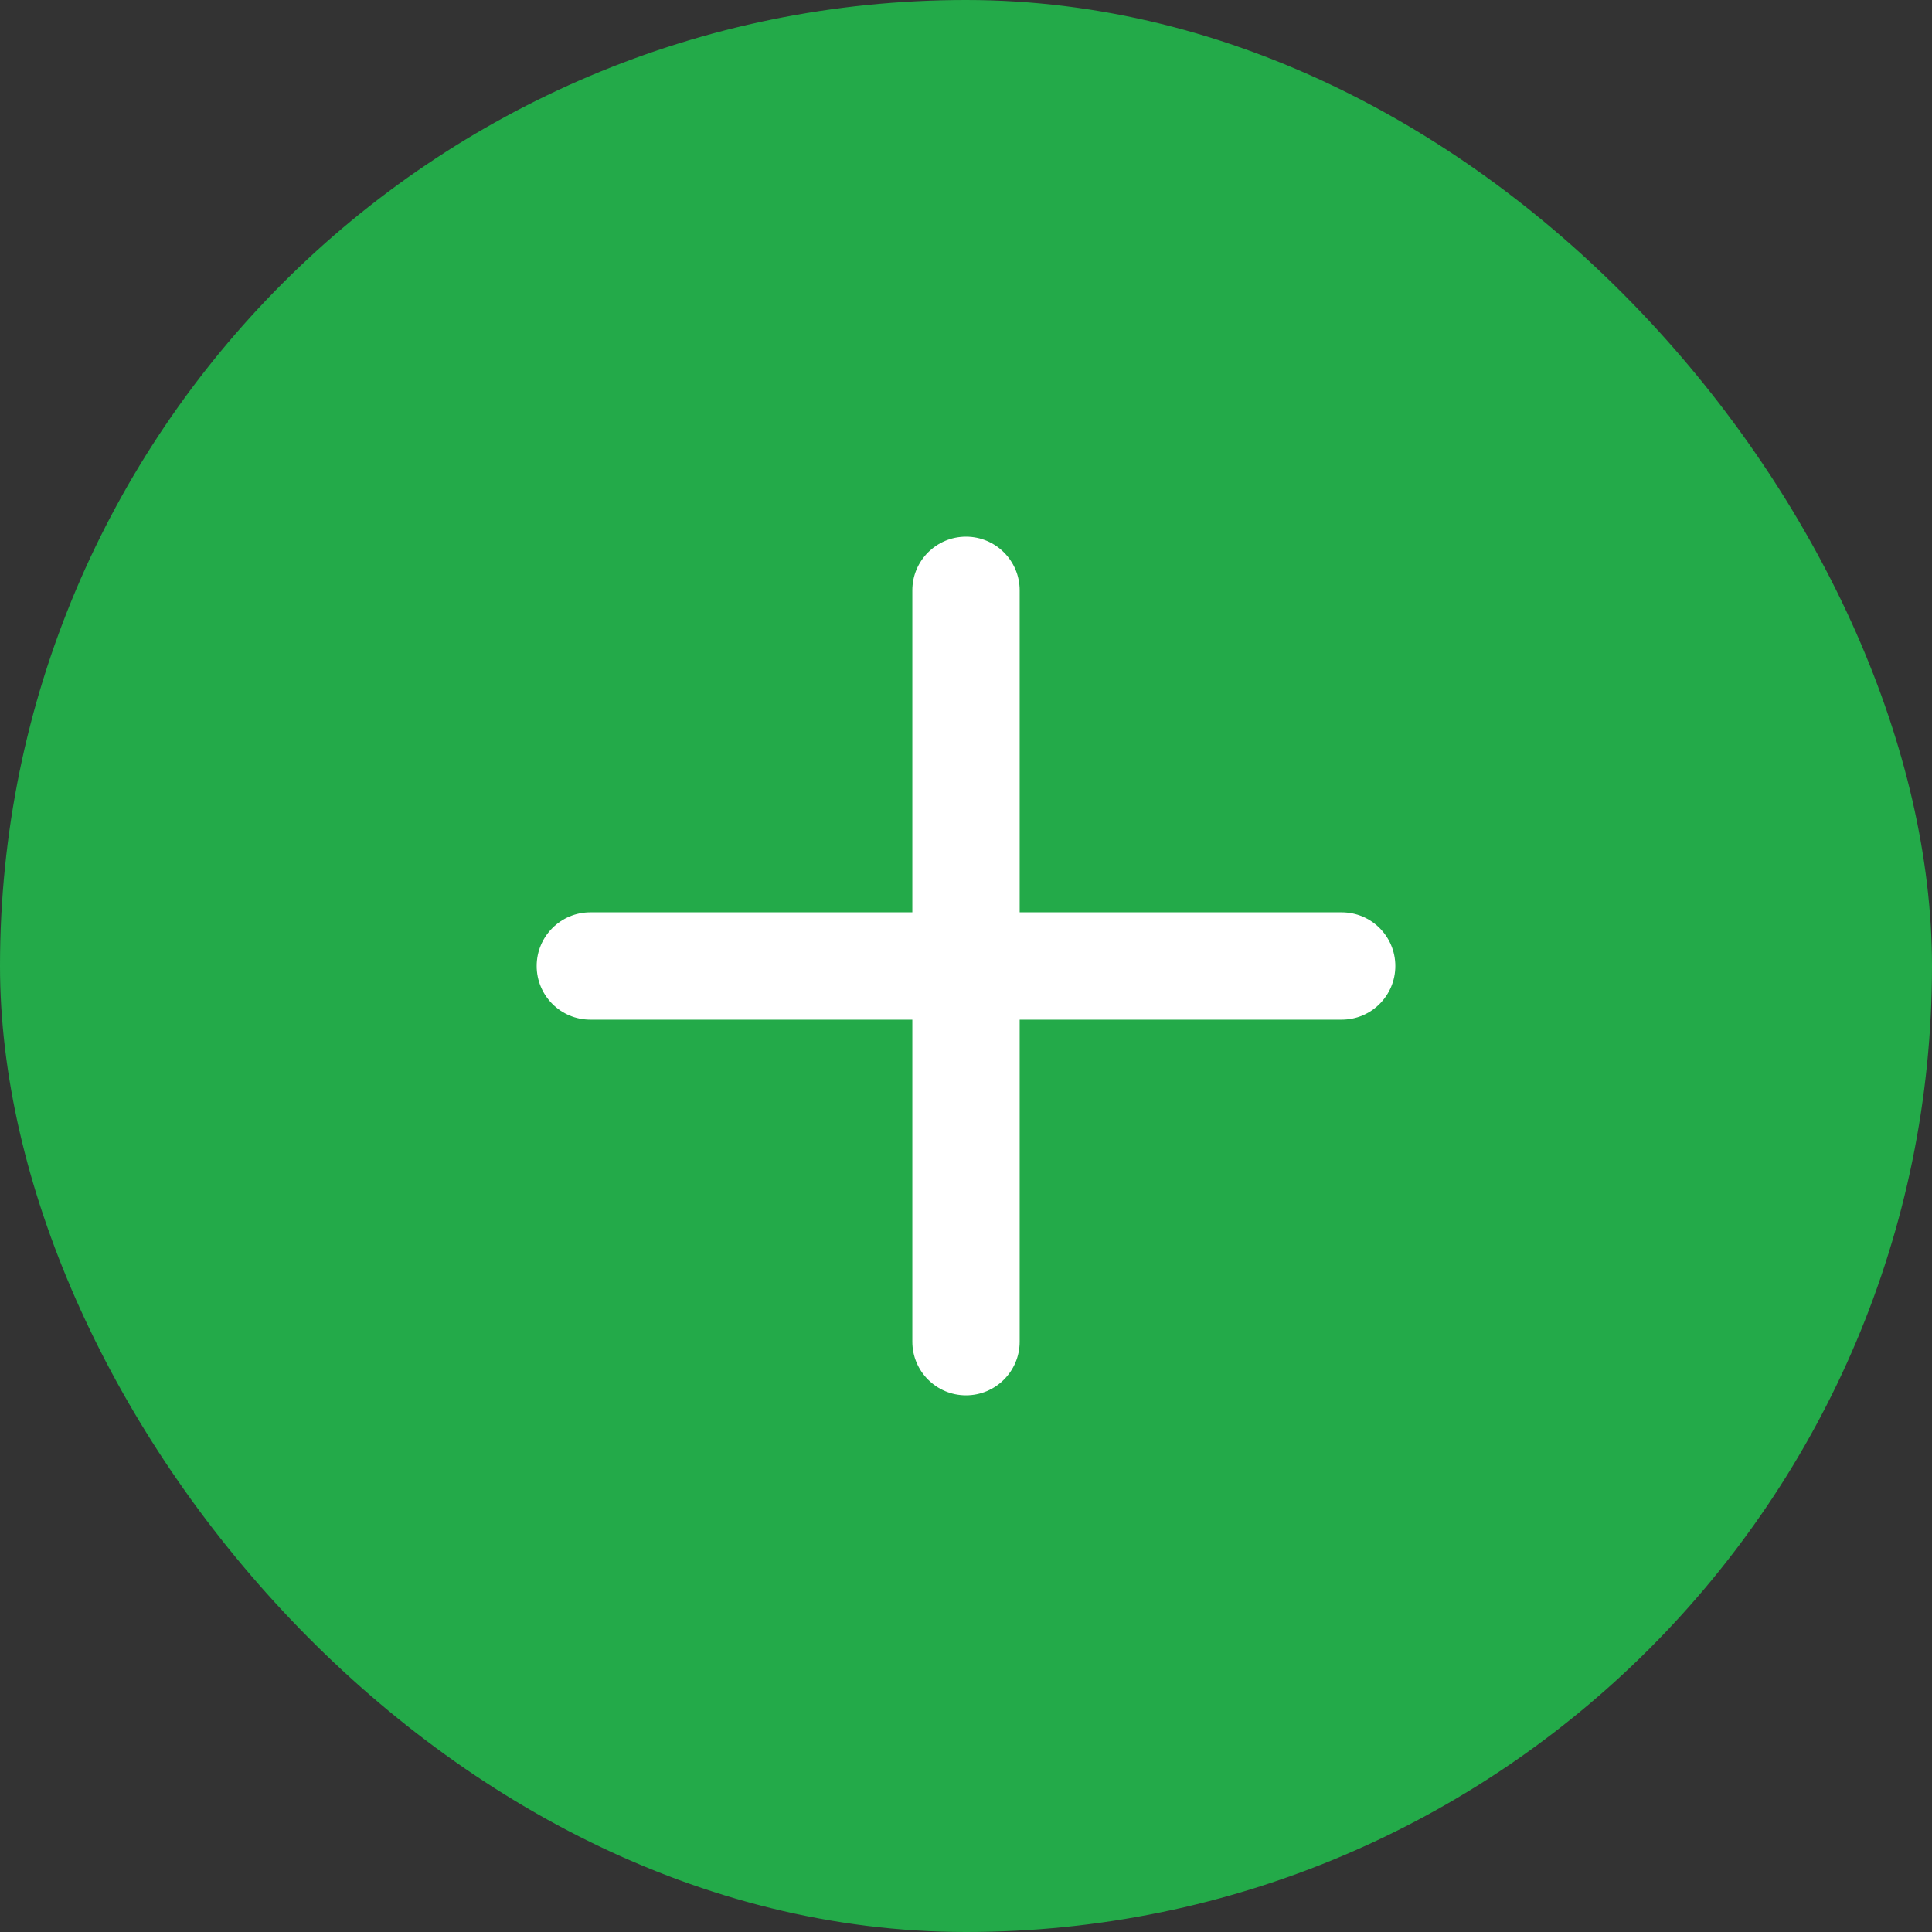 <svg width="36" height="36" viewBox="0 0 36 36" fill="none" xmlns="http://www.w3.org/2000/svg">
<rect x="0" y="0" width="36" height="36" fill="#333333" stroke="none"/>
<rect width="36" height="36" rx="18" fill="#23AA49"/>
<g clip-path="url(#clip0_1_279)">
<path d="M25 17H19V11C19 10.448 18.552 10 18 10C17.448 10 17 10.448 17 11V17H11C10.448 17 10 17.448 10 18C10 18.552 10.448 19 11 19H17V25C17 25.552 17.448 26 18 26C18.552 26 19 25.552 19 25V19H25C25.552 19 26 18.552 26 18C26 17.448 25.552 17 25 17Z" fill="white"/>
</g>
<defs>
<clipPath id="clip0_1_279">
<rect width="16" height="16" fill="white" transform="translate(10 10)"/>
</clipPath>
</defs>
</svg>
